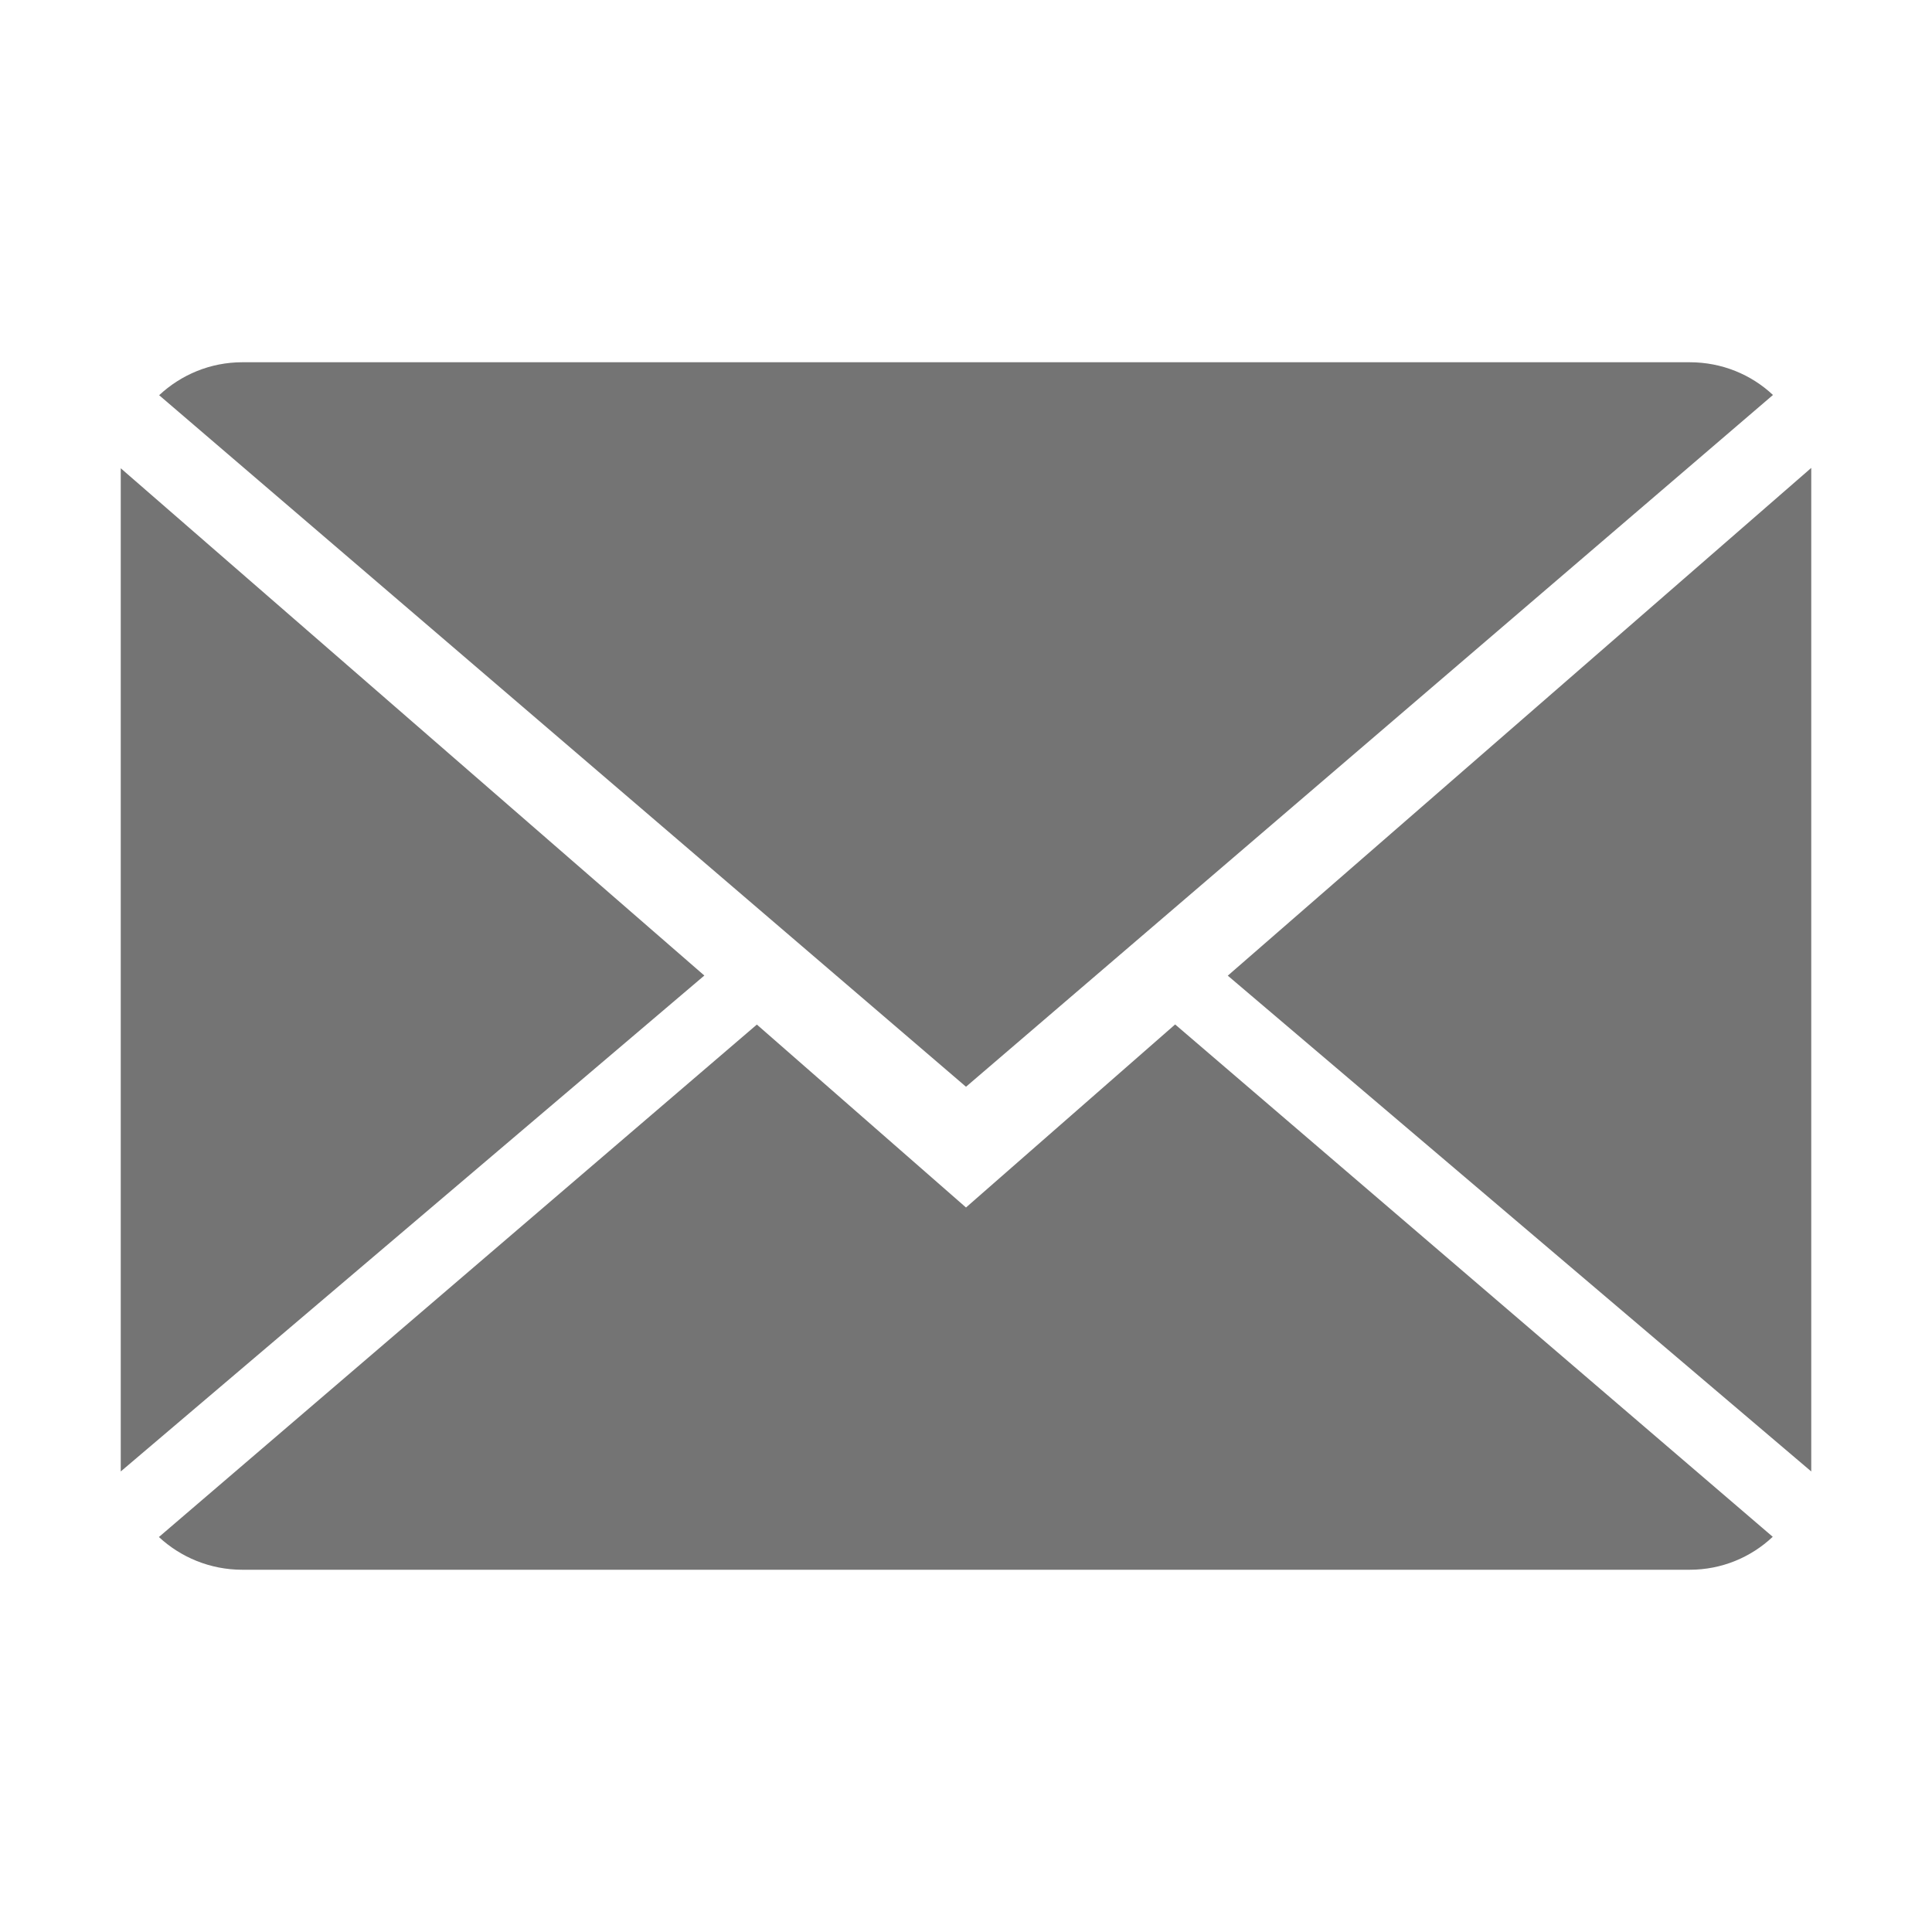 <?xml version="1.0" encoding="utf-8"?>
<!-- Generator: Adobe Illustrator 13.0.0, SVG Export Plug-In . SVG Version: 6.00 Build 14948)  -->
<!DOCTYPE svg PUBLIC "-//W3C//DTD SVG 1.1//EN" "http://www.w3.org/Graphics/SVG/1.1/DTD/svg11.dtd">
<svg version="1.1" id="Layer_1" xmlns="http://www.w3.org/2000/svg" xmlns:xlink="http://www.w3.org/1999/xlink" x="0px" y="0px"
	 width="16px" height="16px" viewBox="0 0 16 16" enable-background="new 0 0 16 16" xml:space="preserve">
<title></title>
<g>
	<title>background</title>
	<rect id="canvas_background" x="-1" y="-1" fill="none" width="582" height="402"/>
</g>
<g>
	<title>Layer 1</title>
	<path id="Shape" fill="#747474" d="M9.732,8.484l4.949,4.243C14.502,12.896,14.26,13,13.993,13H2.007
		c-0.268,0-0.511-0.104-0.691-0.271l4.952-4.244L8,10L9.732,8.484z M8,9L1.318,3.273C1.499,3.104,1.741,3,2.007,3h11.986
		c0.269,0,0.511,0.103,0.69,0.271L8,9z M15,12.186L10.168,8.08L15,3.875V12.186L15,12.186z M1,12.186V3.878l4.833,4.201L1,12.186
		L1,12.186z"/>
</g>
</svg>

